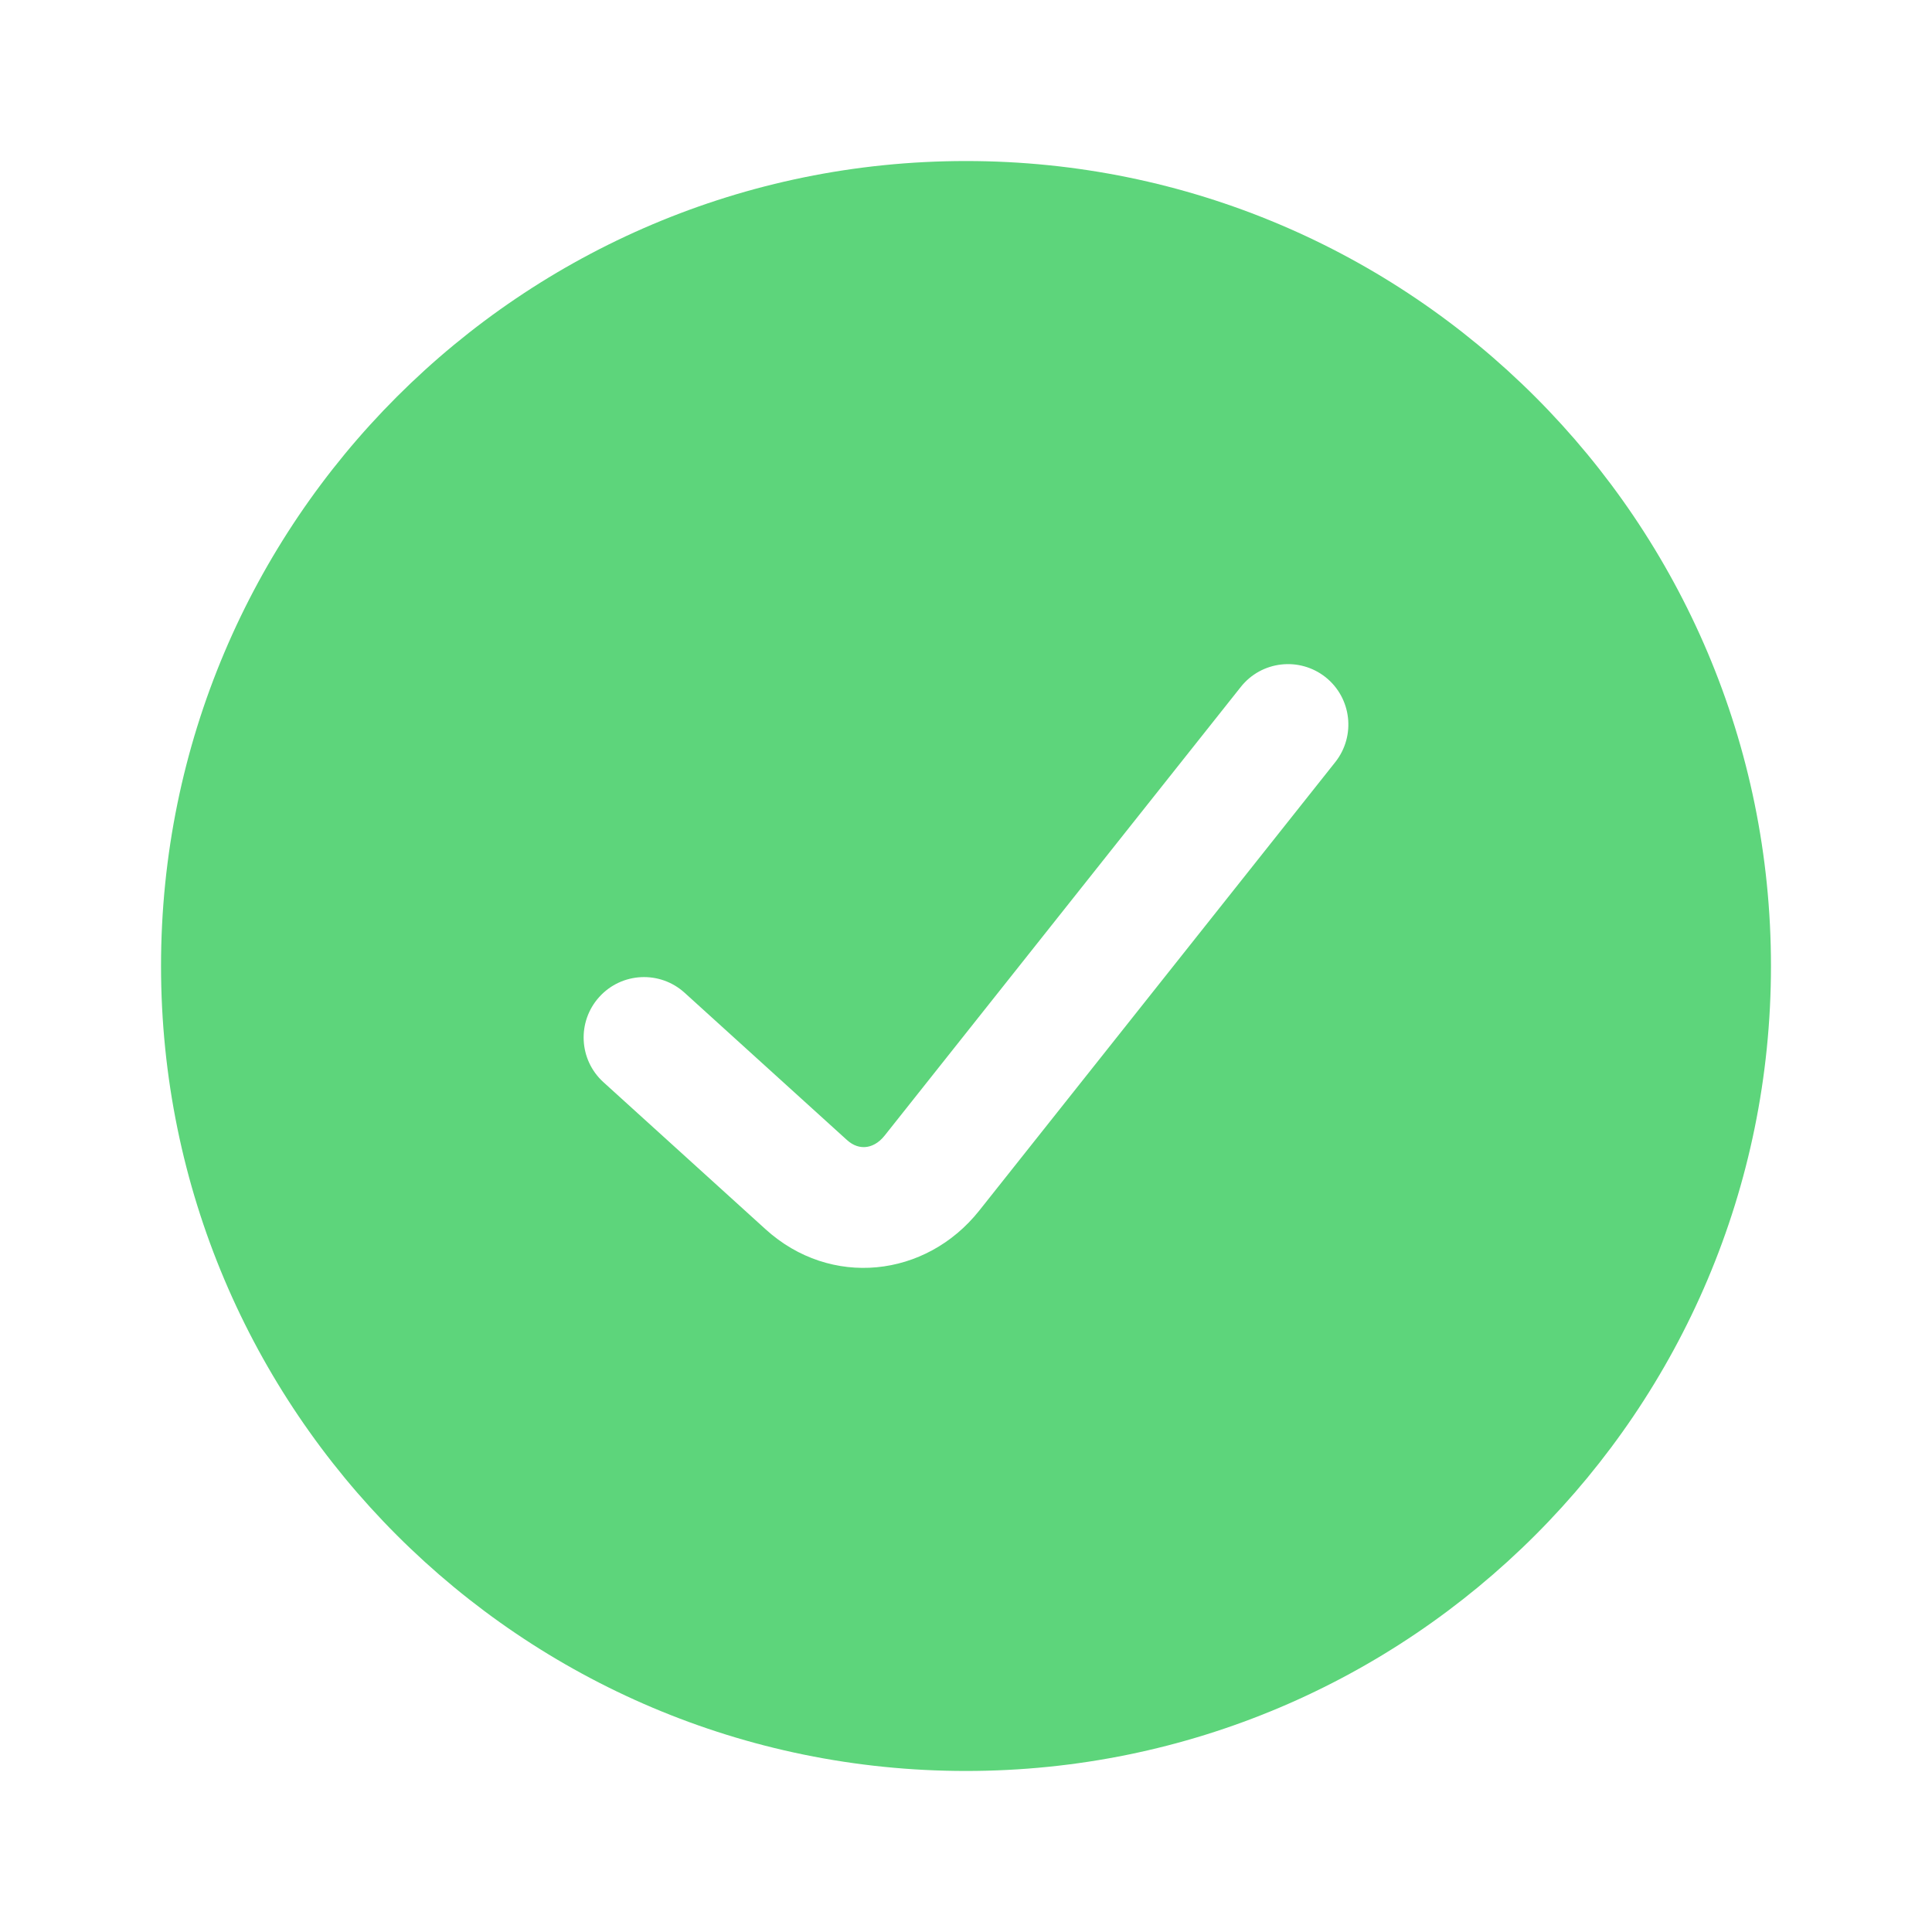 <svg width="20" height="20" viewBox="0 0 20 20" fill="none" xmlns="http://www.w3.org/2000/svg">
<path fill-rule="evenodd" clip-rule="evenodd" d="M10 18.333C14.602 18.333 18.333 14.602 18.333 10C18.333 5.398 14.602 1.667 10 1.667C5.398 1.667 1.667 5.398 1.667 10C1.667 14.602 5.398 18.333 10 18.333ZM13.823 7.889C14.037 7.618 13.992 7.225 13.722 7.01C13.451 6.796 13.058 6.841 12.844 7.112L9.159 11.754C9.092 11.839 9.018 11.869 8.961 11.874C8.905 11.879 8.836 11.864 8.766 11.8L7.087 10.277C6.831 10.045 6.436 10.064 6.204 10.32C5.972 10.576 5.991 10.971 6.247 11.203L7.926 12.726C8.597 13.335 9.584 13.229 10.138 12.531L13.823 7.889Z" fill="#5DD57B"/>
</svg>
